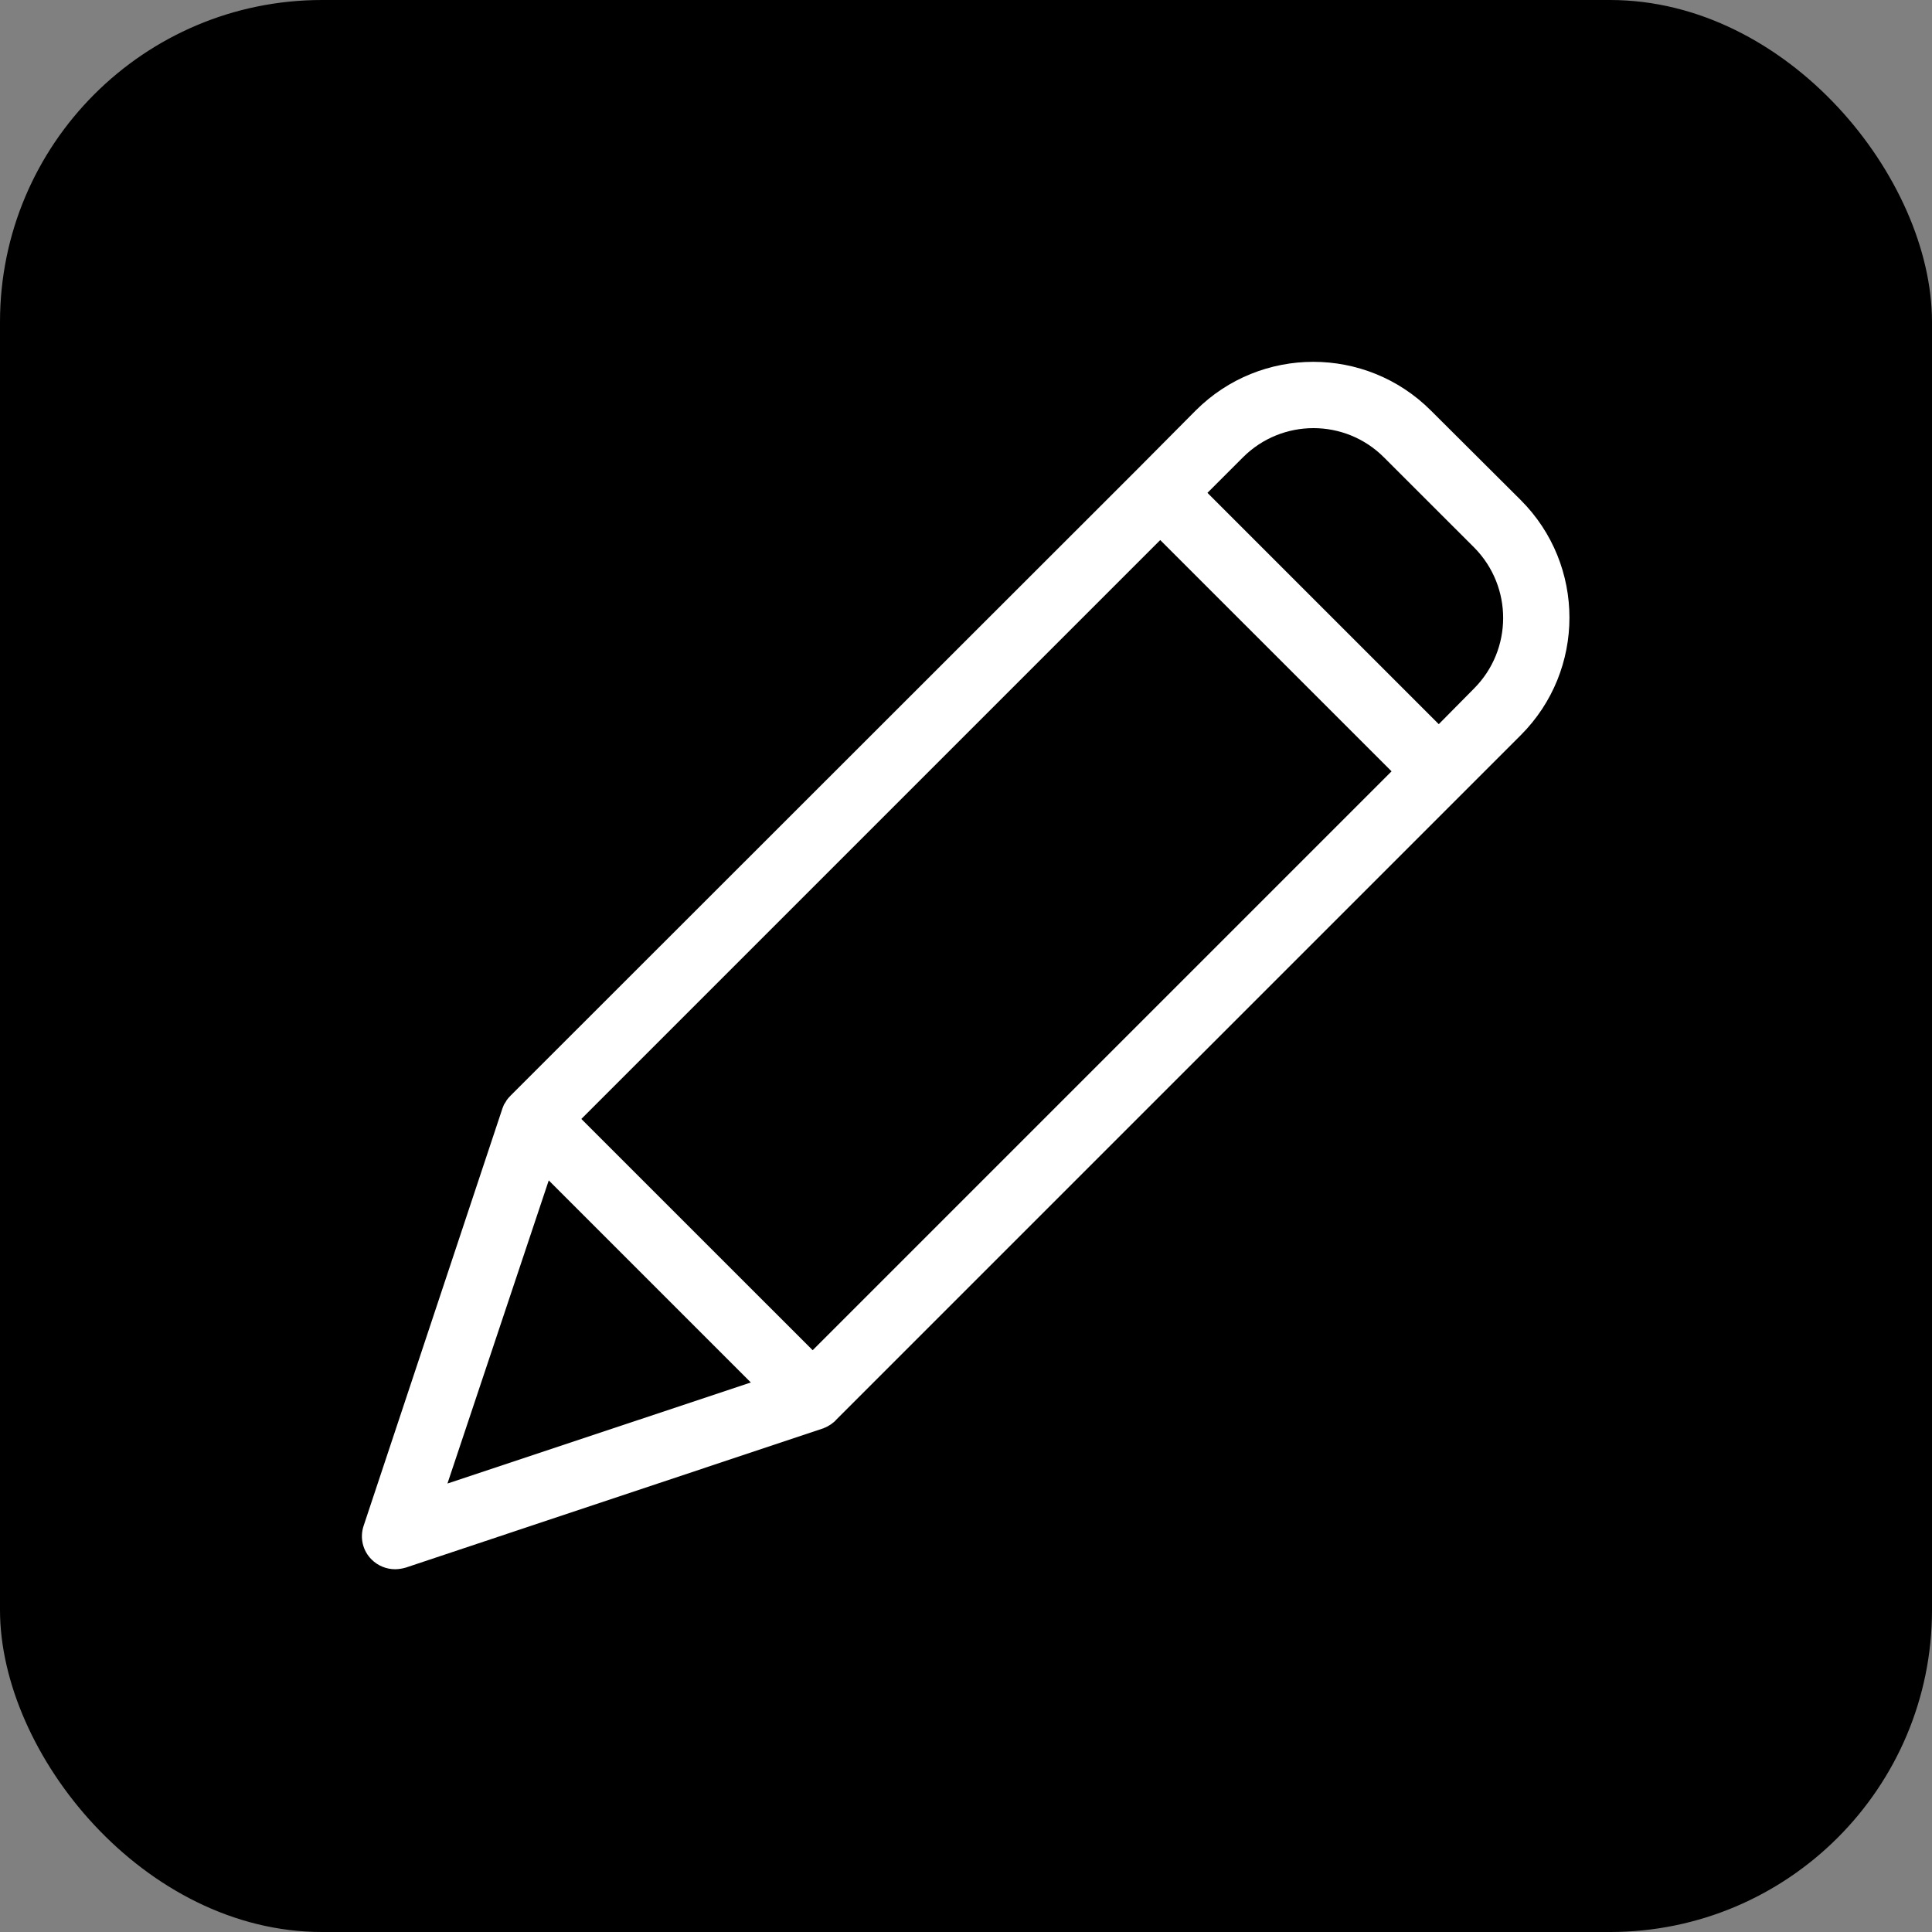<svg width="30" height="30" viewBox="0 0 30 30" fill="none" xmlns="http://www.w3.org/2000/svg">
<rect x="0" y="0" width="30" height="30" fill="#808080" stroke="none"/>
<rect width="30" height="30" rx="5" fill="#000"/>
<path d="M22.217 6.373C21.209 5.367 19.576 5.367 18.568 6.373L17.655 7.292L7.933 17.008L7.913 17.029C7.908 17.034 7.908 17.04 7.902 17.04C7.892 17.055 7.876 17.07 7.866 17.086C7.866 17.091 7.861 17.091 7.861 17.096C7.851 17.112 7.846 17.122 7.835 17.137C7.83 17.143 7.83 17.148 7.825 17.153C7.82 17.169 7.815 17.179 7.809 17.194C7.809 17.199 7.804 17.199 7.804 17.205L5.647 23.691C5.584 23.876 5.632 24.08 5.771 24.217C5.869 24.314 6 24.367 6.137 24.367C6.193 24.366 6.249 24.357 6.303 24.341L12.784 22.179C12.789 22.179 12.789 22.179 12.794 22.174C12.811 22.169 12.826 22.162 12.841 22.153C12.845 22.153 12.848 22.151 12.851 22.148C12.866 22.138 12.887 22.127 12.903 22.117C12.918 22.107 12.934 22.091 12.949 22.081C12.954 22.076 12.959 22.076 12.959 22.071C12.964 22.066 12.975 22.061 12.98 22.05L23.615 11.415C24.622 10.407 24.622 8.774 23.615 7.766L22.217 6.373ZM12.619 20.966L9.027 17.375L18.016 8.386L21.608 11.977L12.619 20.966ZM8.521 18.329L11.659 21.467L6.948 23.036L8.521 18.329ZM22.888 10.692L22.341 11.245L18.749 7.653L19.301 7.101C19.906 6.497 20.885 6.497 21.489 7.101L22.893 8.504C23.492 9.111 23.49 10.088 22.888 10.692Z" fill="white"/>
</svg>
